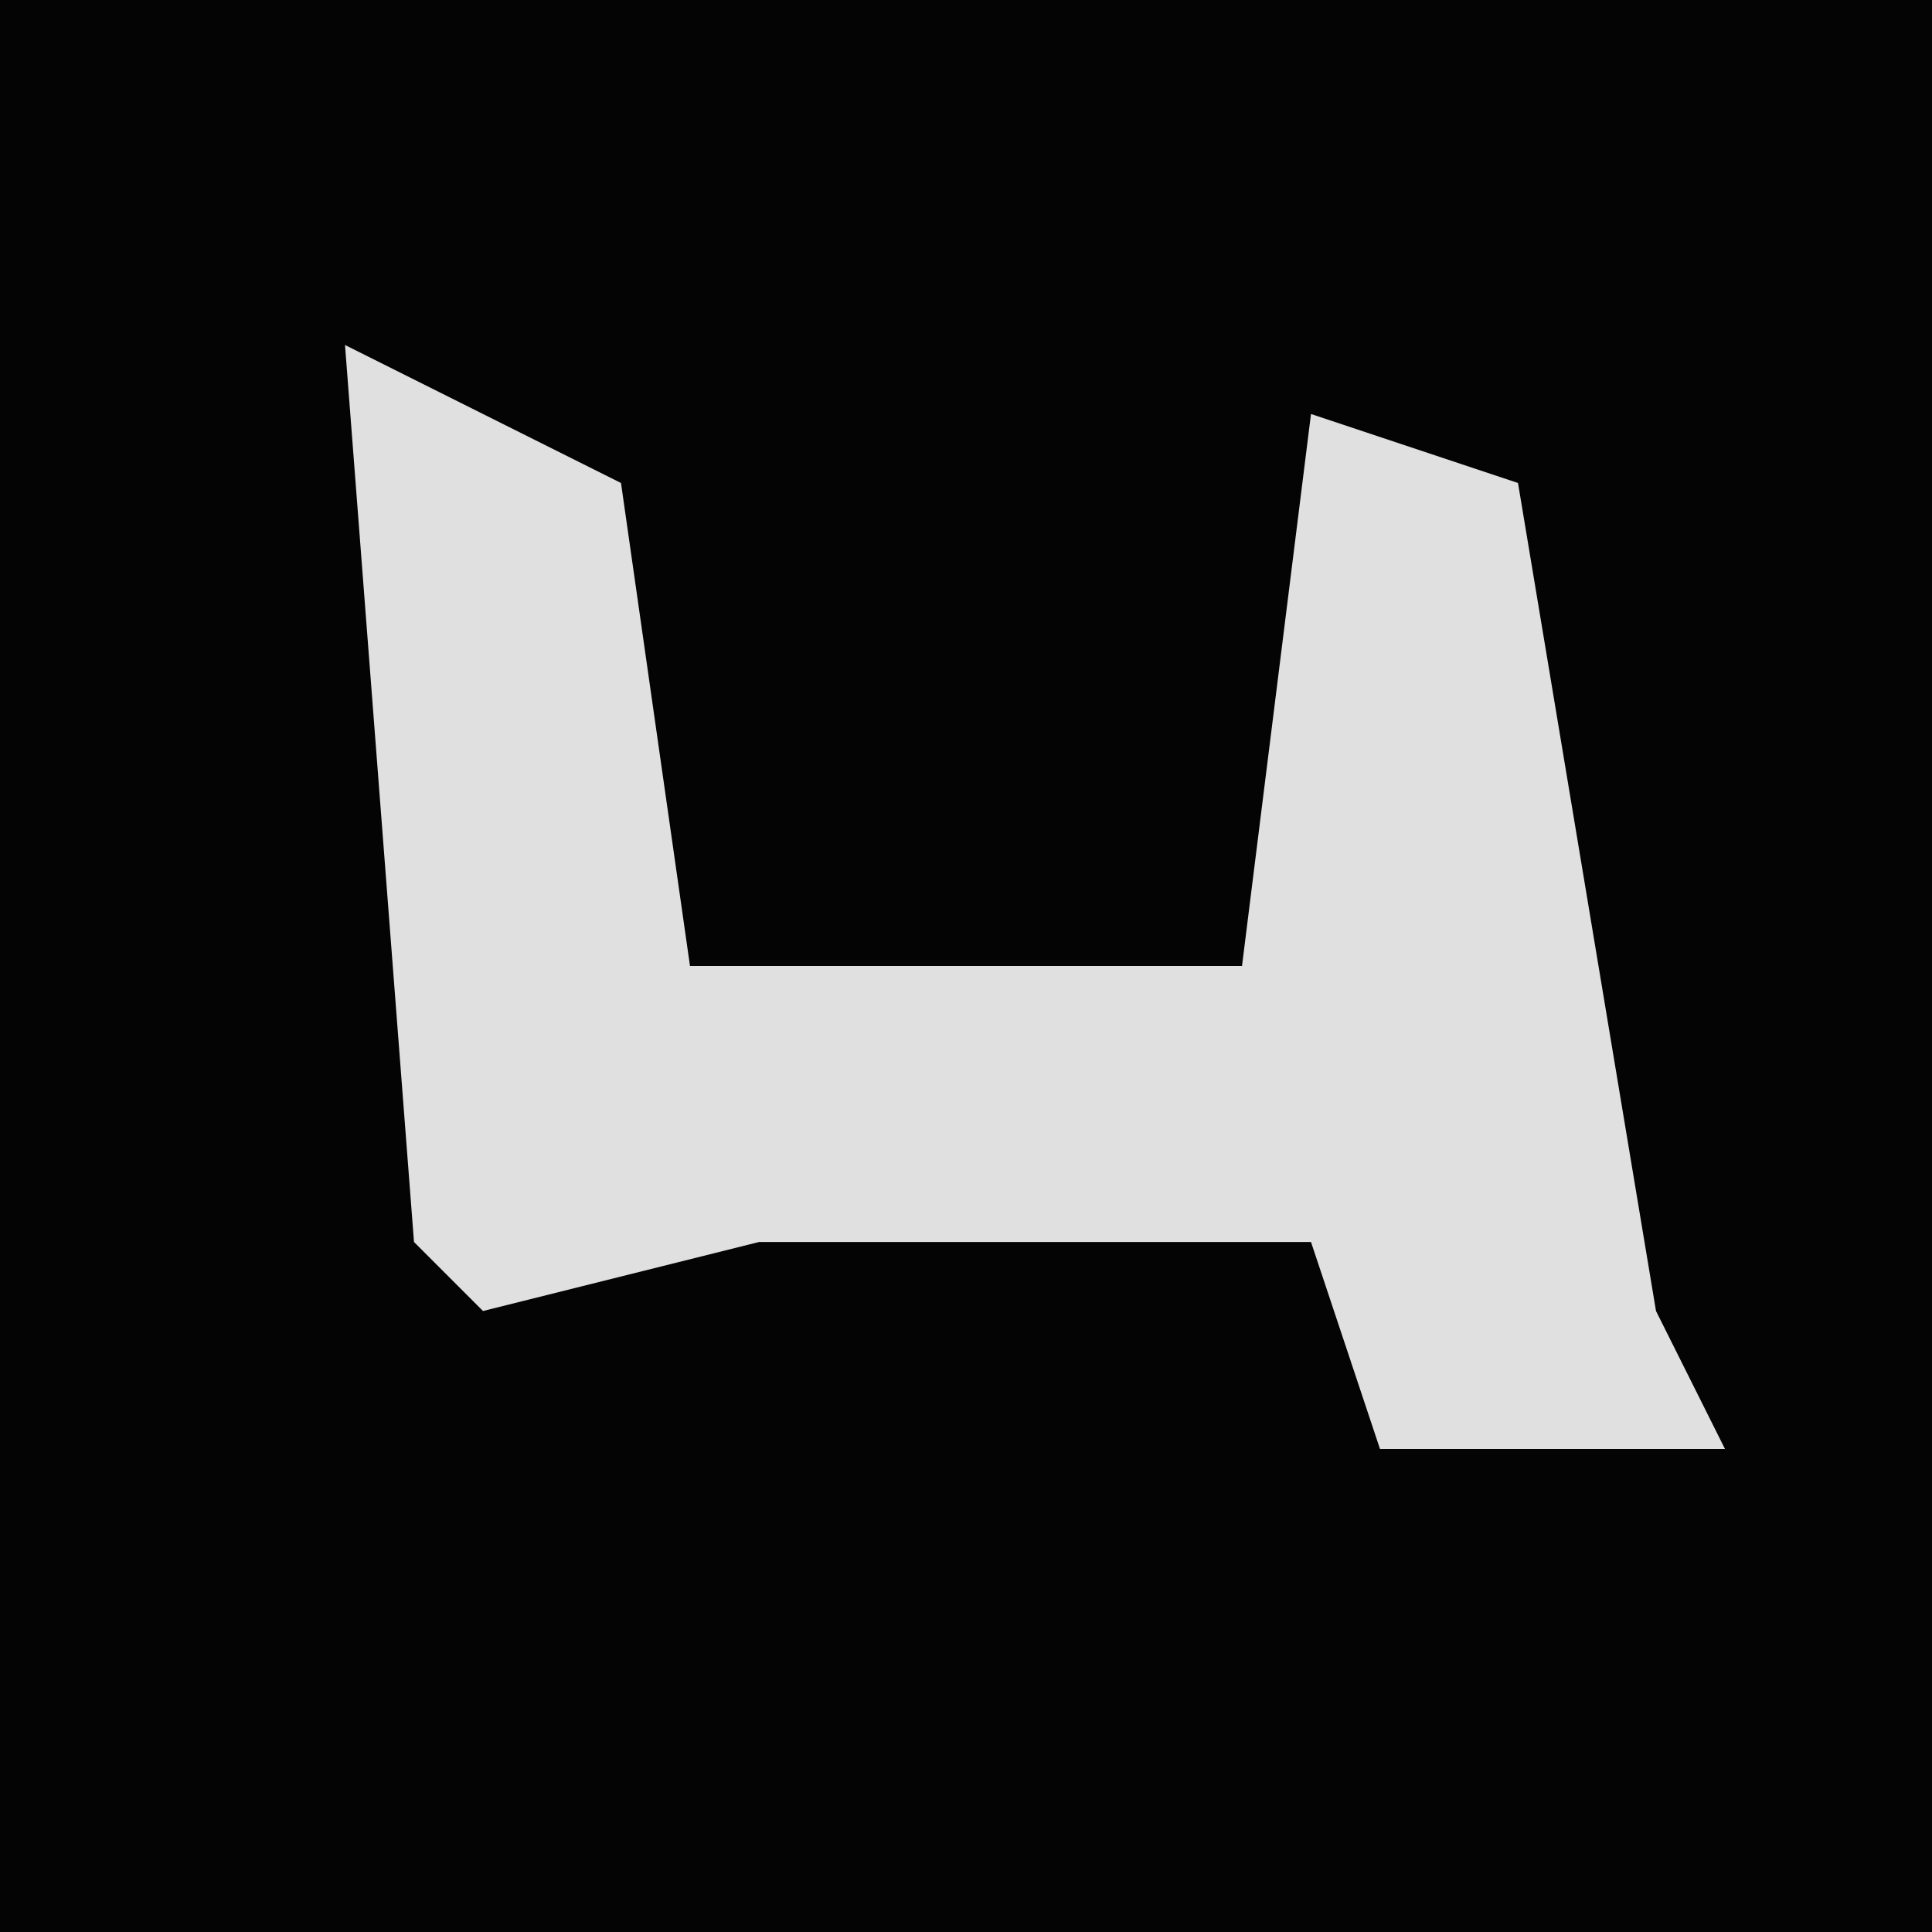 <?xml version="1.0" encoding="UTF-8"?>
<svg version="1.1" xmlns="http://www.w3.org/2000/svg" width="28" height="28">
<path d="M0,0 L28,0 L28,28 L0,28 Z " fill="#040404" transform="translate(0,0)"/>
<path d="M0,0 L4,2 L5,9 L13,9 L14,1 L17,2 L19,14 L20,16 L15,16 L14,13 L6,13 L2,14 L1,13 Z " fill="#E0E0E0" transform="translate(5,5)"/>
</svg>
